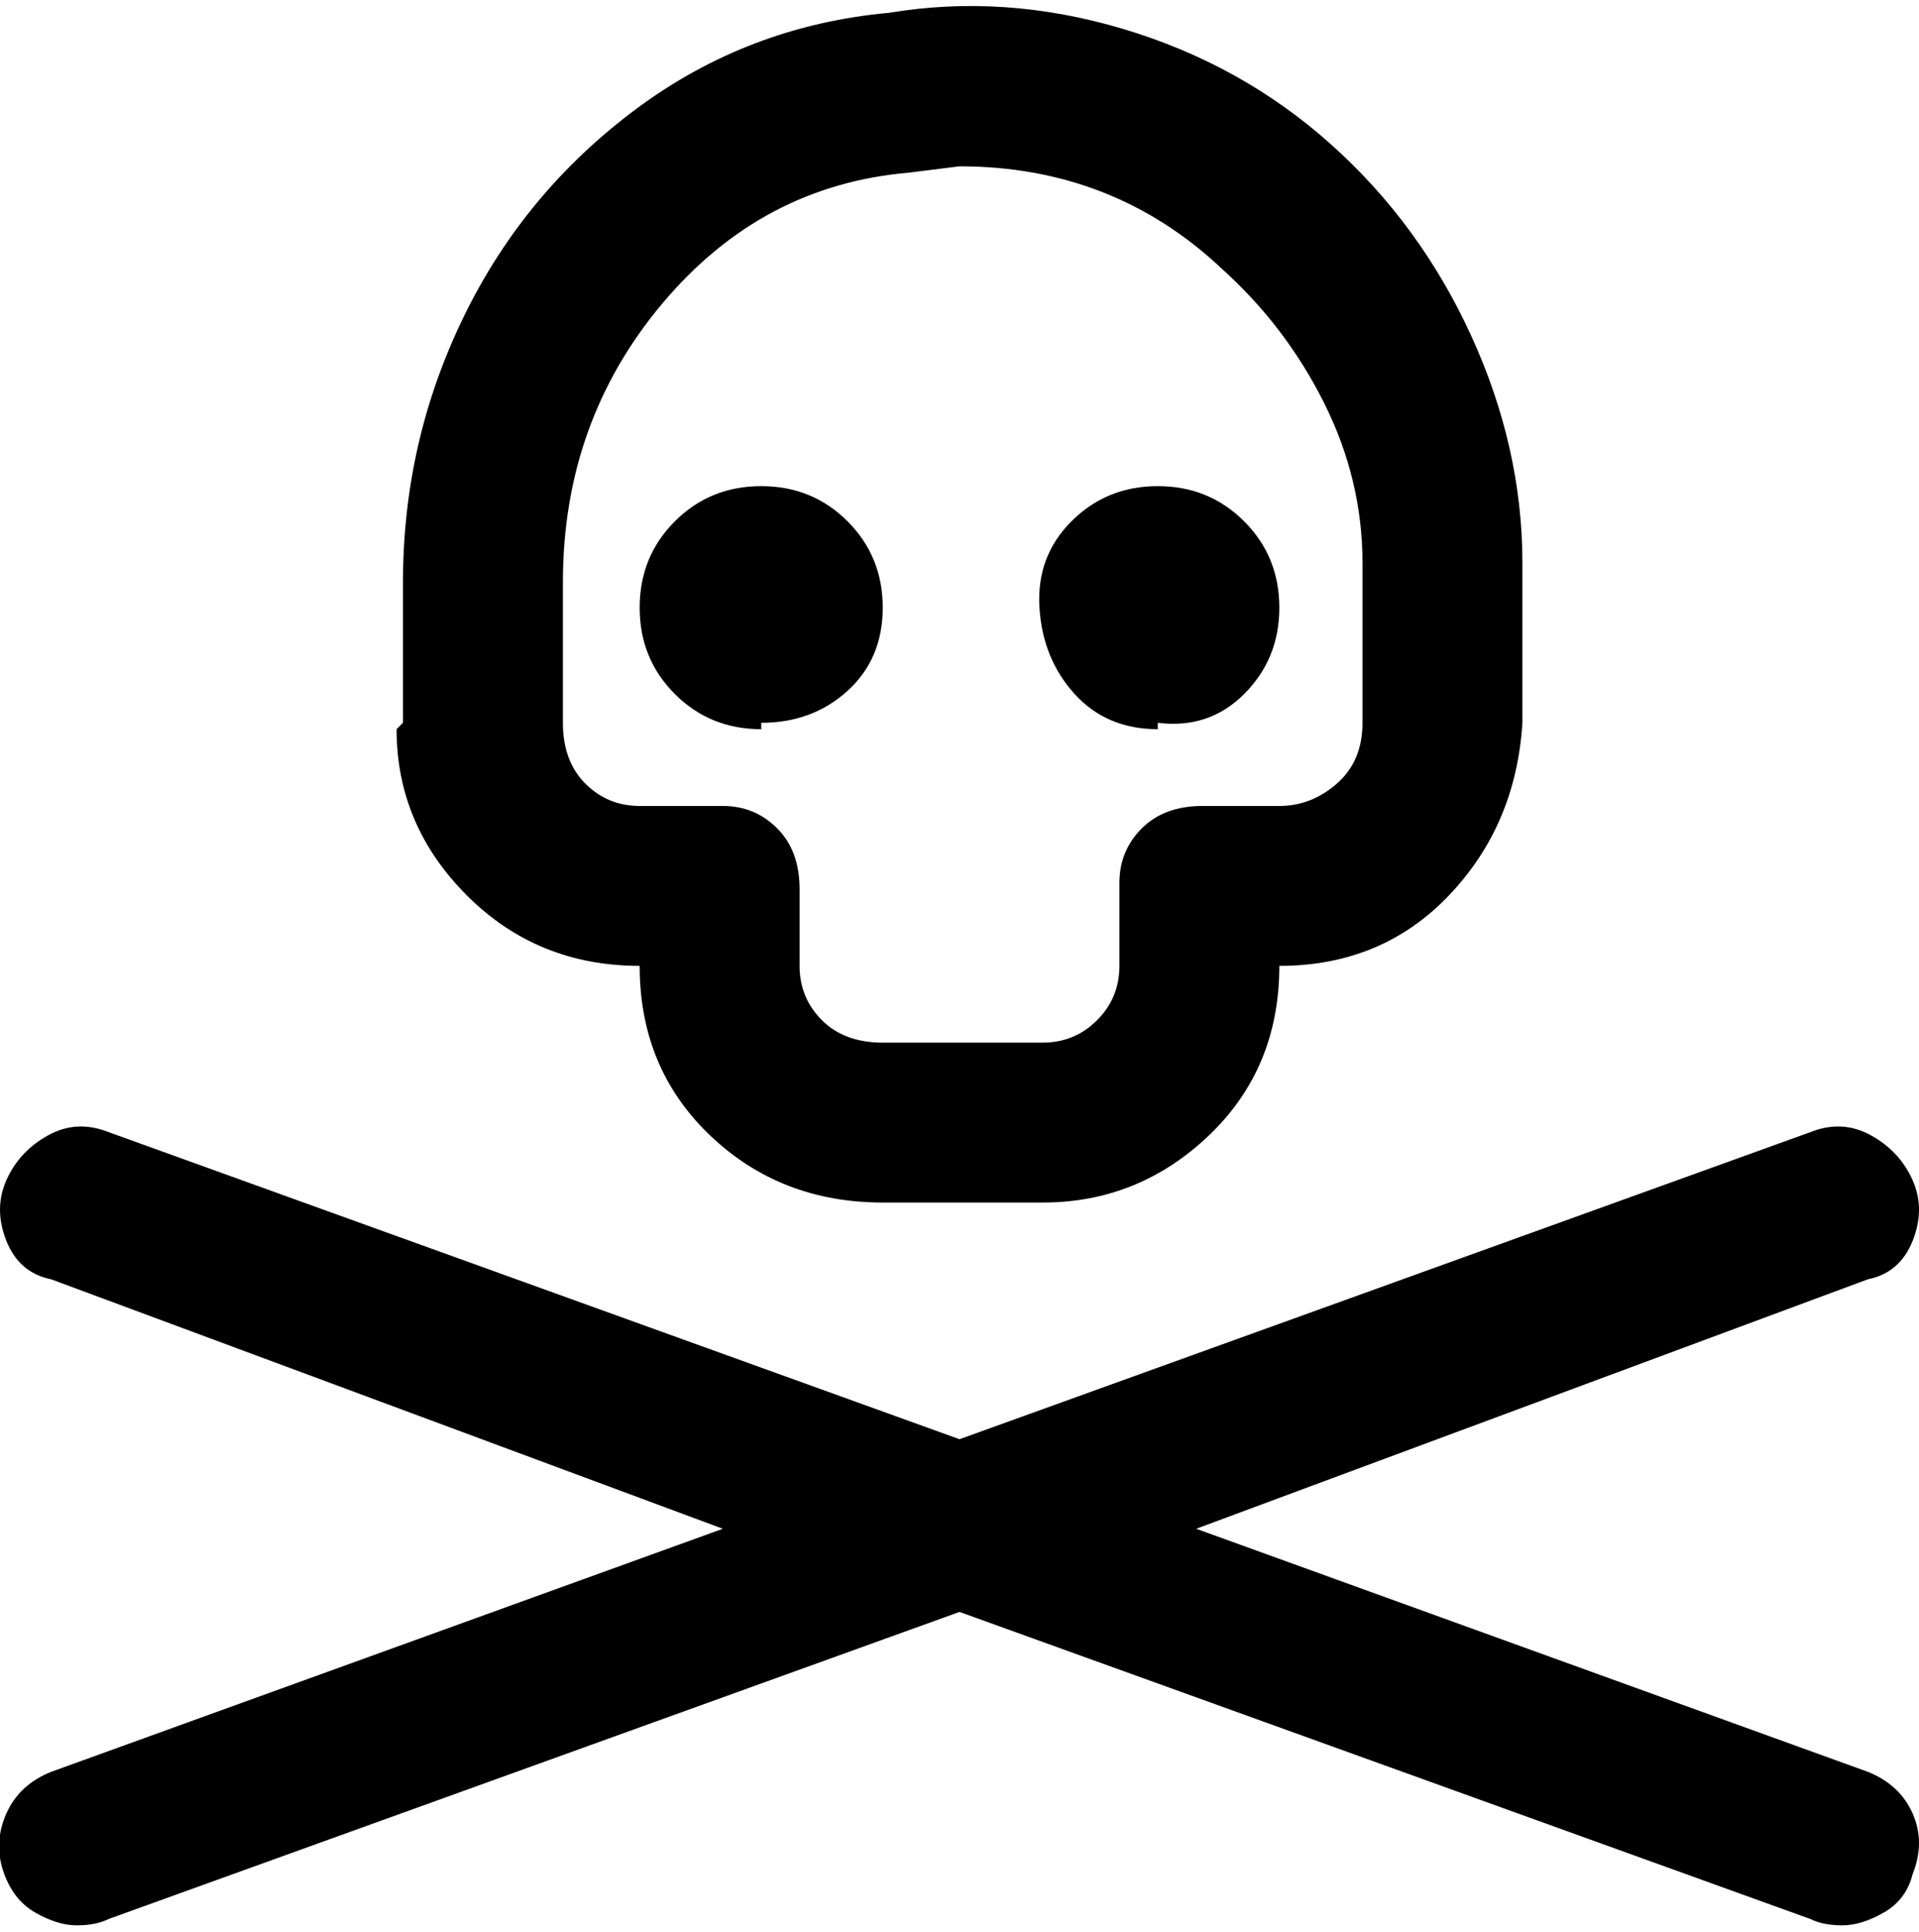 <svg viewBox="0 0 300 302.001" xmlns="http://www.w3.org/2000/svg"><path d="M299 293q-1 4-4.5 6t-6.5 2q-3 0-5-1l-133-48-133 48q-2 1-5 1t-6.5-2q-3.5-2-5-6.5t.5-9q2-4.5 7-6.5l105-38L8 200q-5-1-7-6t0-9.5q2-4.5 6.5-7t9.5-.5l133 48 133-48q5-2 9.5.5t6.5 7q2 4.5 0 9.5t-7 6l-105 39 105 38q5 2 7 6.5t0 9.5zM119 113q8 0 13.5-5t5.5-13q0-8-5.5-13.5T119 76q-8 0-13.5 5.5T100 95q0 8 5.5 13.5T119 114v-1zm62 0q8 1 13.5-4.5T200 95q0-8-5.5-13.5T181 76q-8 0-13.5 5.5t-5 13.5q.5 8 5.5 13.5t13 5.5v-1zm-118 0V91q0-22 9.5-41.5t27-32.5Q117 4 139 2q18-3 36.5 2.5t32.5 18q14 12.5 22 30t8 35.5v25q-1 16-11.5 27T200 151q0 16-11 26.5T163 188h-25q-16 0-27-10.5T100 151q-16 0-27-11t-11-26l1-1zm25 0q0 6 3.5 9.5t8.5 3.5h13q5 0 8.5 3.5t3.5 9.5v12q0 5 3.5 8.5t9.5 3.5h25q5 0 8.5-3.5t3.5-8.5v-13q0-5 3.5-8.5t9.5-3.5h12q5 0 9-3.5t4-9.5V88q0-13-6-25t-16-21q-17-16-41-16l-8 1q-23 2-38.5 20.5T88 91v22z"/></svg>